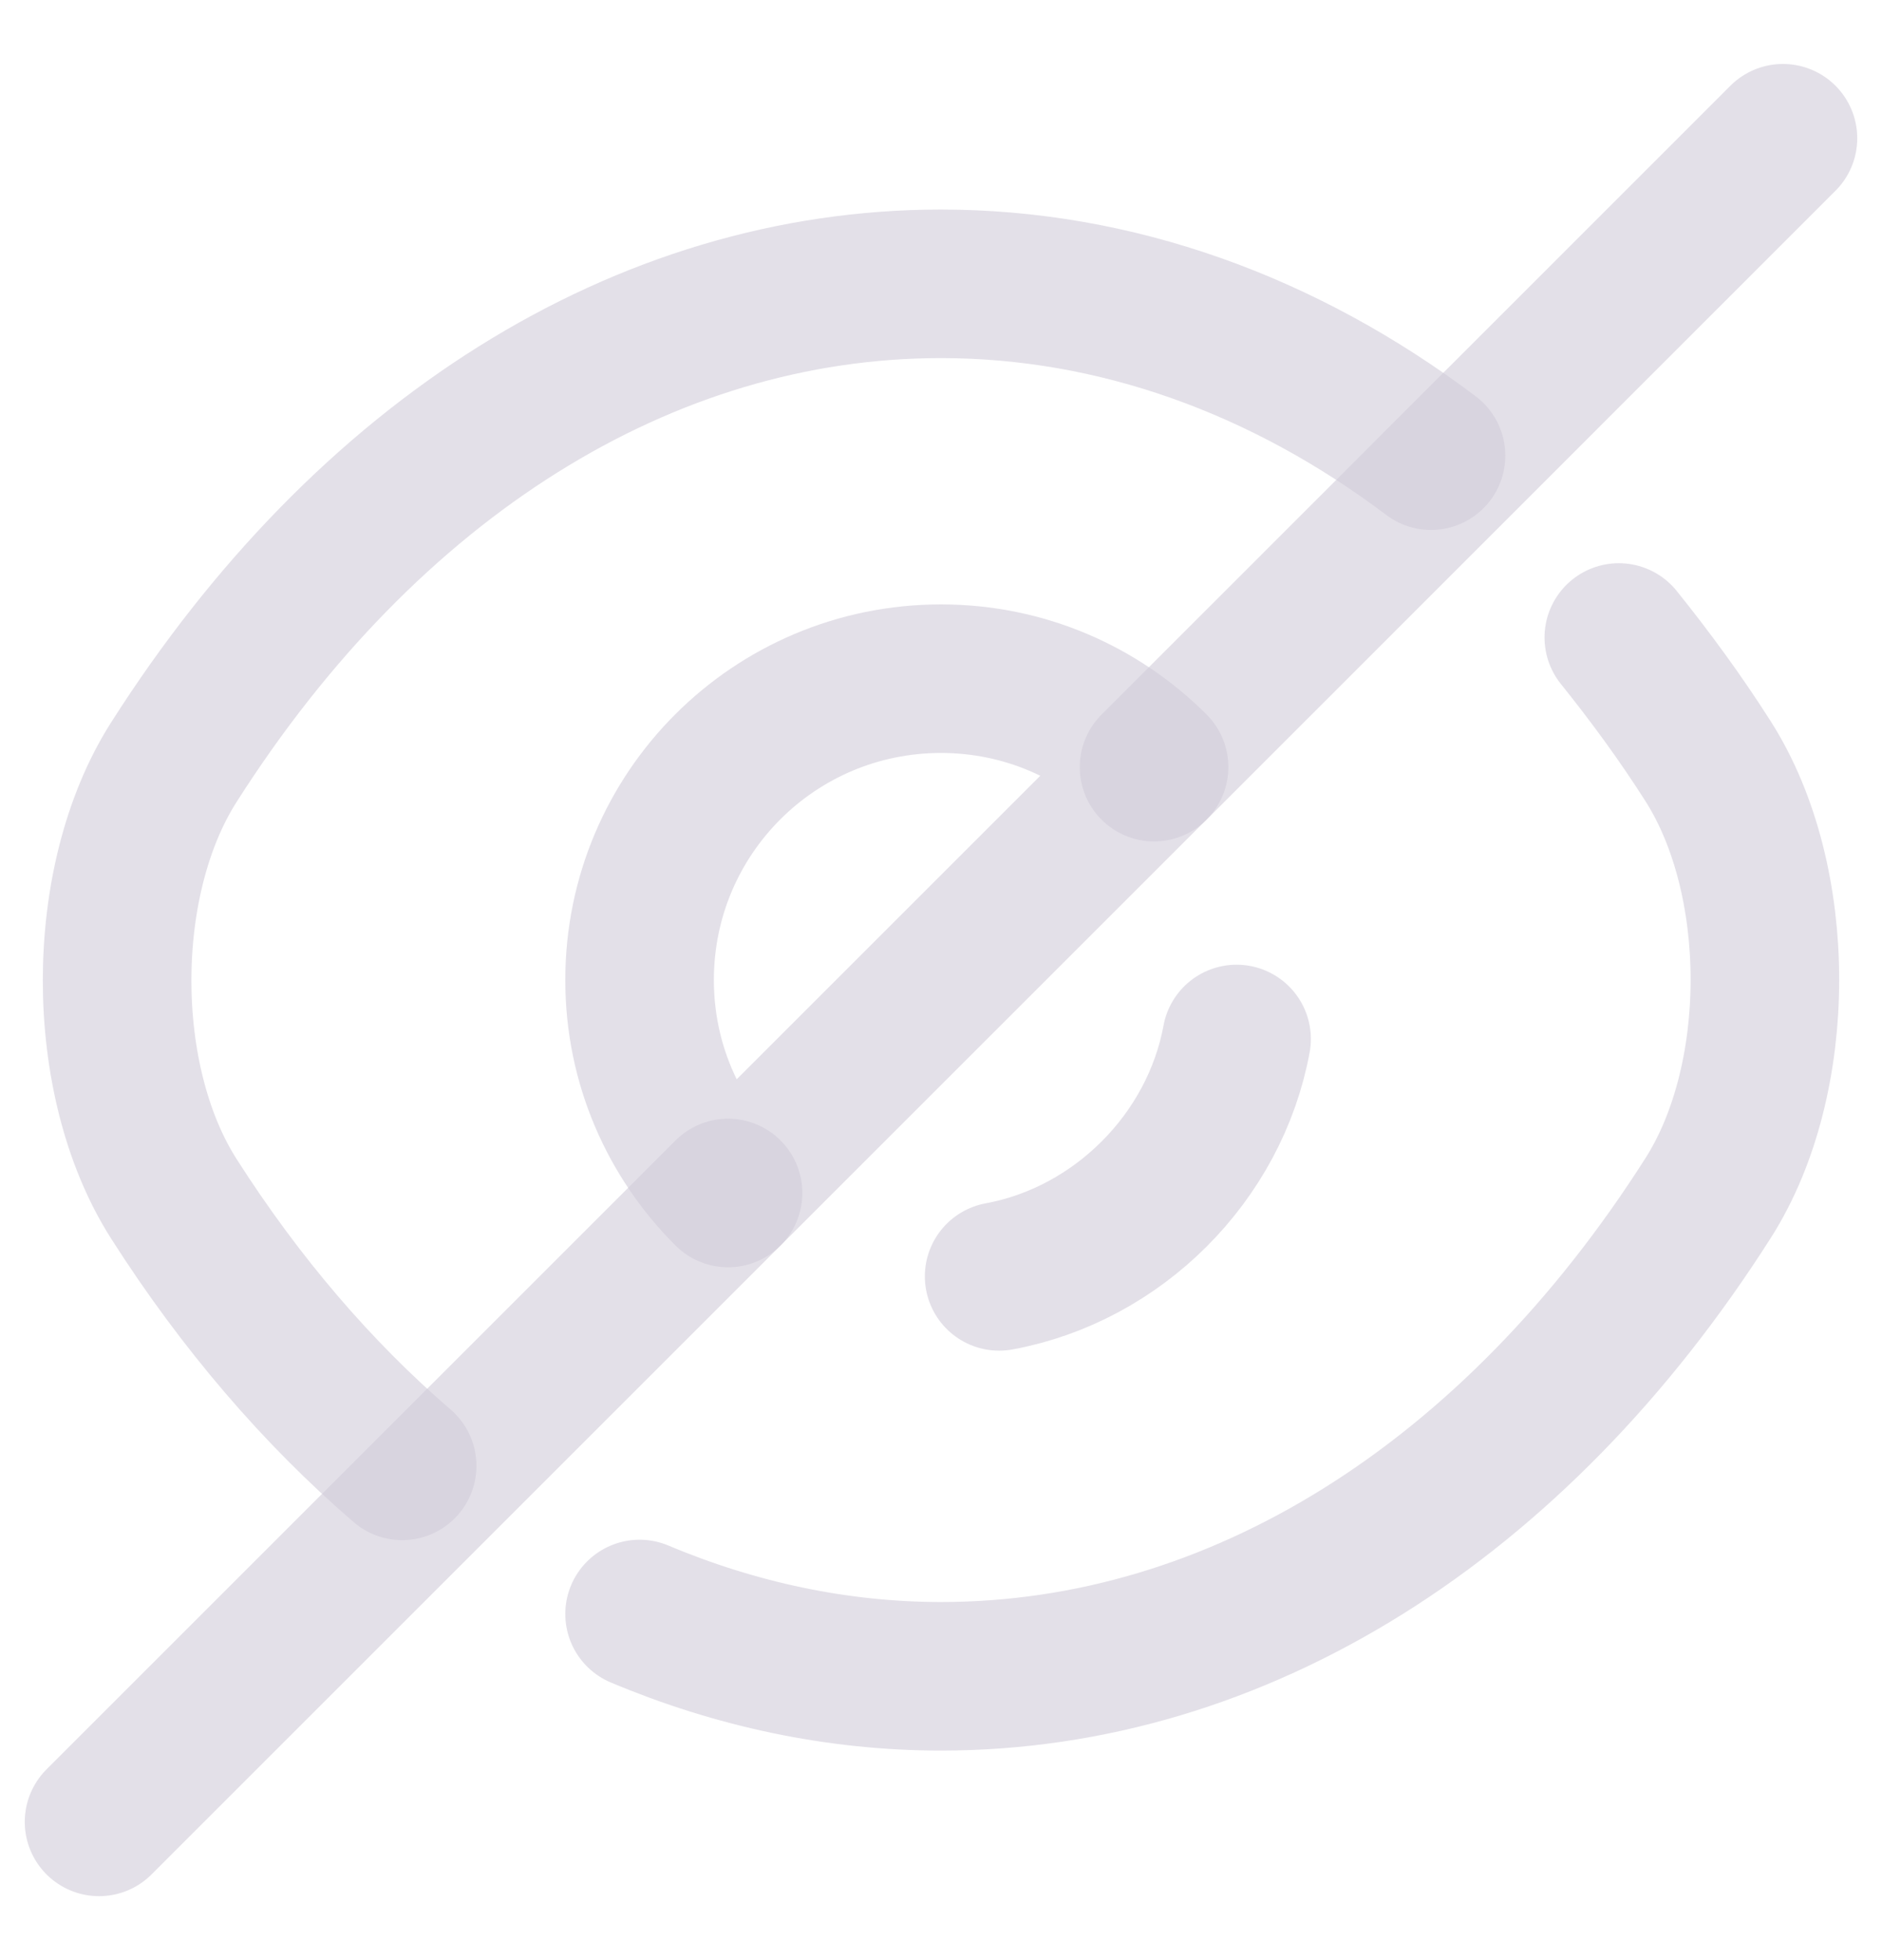 <svg width="24" height="25" viewBox="0 0 19 19" fill="none" xmlns="http://www.w3.org/2000/svg">
<path d="M11.651 7.349L7.35 11.65C6.797 11.098 6.457 10.341 6.457 9.5C6.457 7.817 7.817 6.457 9.5 6.457C10.342 6.457 11.098 6.797 11.651 7.349Z" stroke="#D1CBD8" stroke-opacity="0.6" stroke-width="1.5" stroke-linecap="round" stroke-linejoin="round"/>
<path d="M14.447 4.205C12.96 3.083 11.259 2.47 9.5 2.47C6.499 2.47 3.703 4.239 1.756 7.299C0.991 8.497 0.991 10.512 1.756 11.71C2.428 12.764 3.21 13.674 4.06 14.405" stroke="#D1CBD8" stroke-opacity="0.6" stroke-width="1.5" stroke-linecap="round" stroke-linejoin="round"/>
<path d="M6.457 15.901C7.426 16.309 8.455 16.53 9.5 16.53C12.501 16.53 15.297 14.762 17.244 11.702C18.009 10.503 18.009 8.489 17.244 7.29C16.963 6.848 16.657 6.432 16.343 6.041" stroke="#D1CBD8" stroke-opacity="0.6" stroke-width="1.5" stroke-linecap="round" stroke-linejoin="round"/>
<path d="M12.484 10.095C12.263 11.294 11.285 12.271 10.087 12.492" stroke="#D1CBD8" stroke-opacity="0.6" stroke-width="1.5" stroke-linecap="round" stroke-linejoin="round"/>
<path d="M7.35 11.65L1 18" stroke="#D1CBD8" stroke-opacity="0.6" stroke-width="1.5" stroke-linecap="round" stroke-linejoin="round"/>
<path d="M18 1L11.651 7.35" stroke="#D1CBD8" stroke-opacity="0.6" stroke-width="1.5" stroke-linecap="round" stroke-linejoin="round"/>
</svg>
